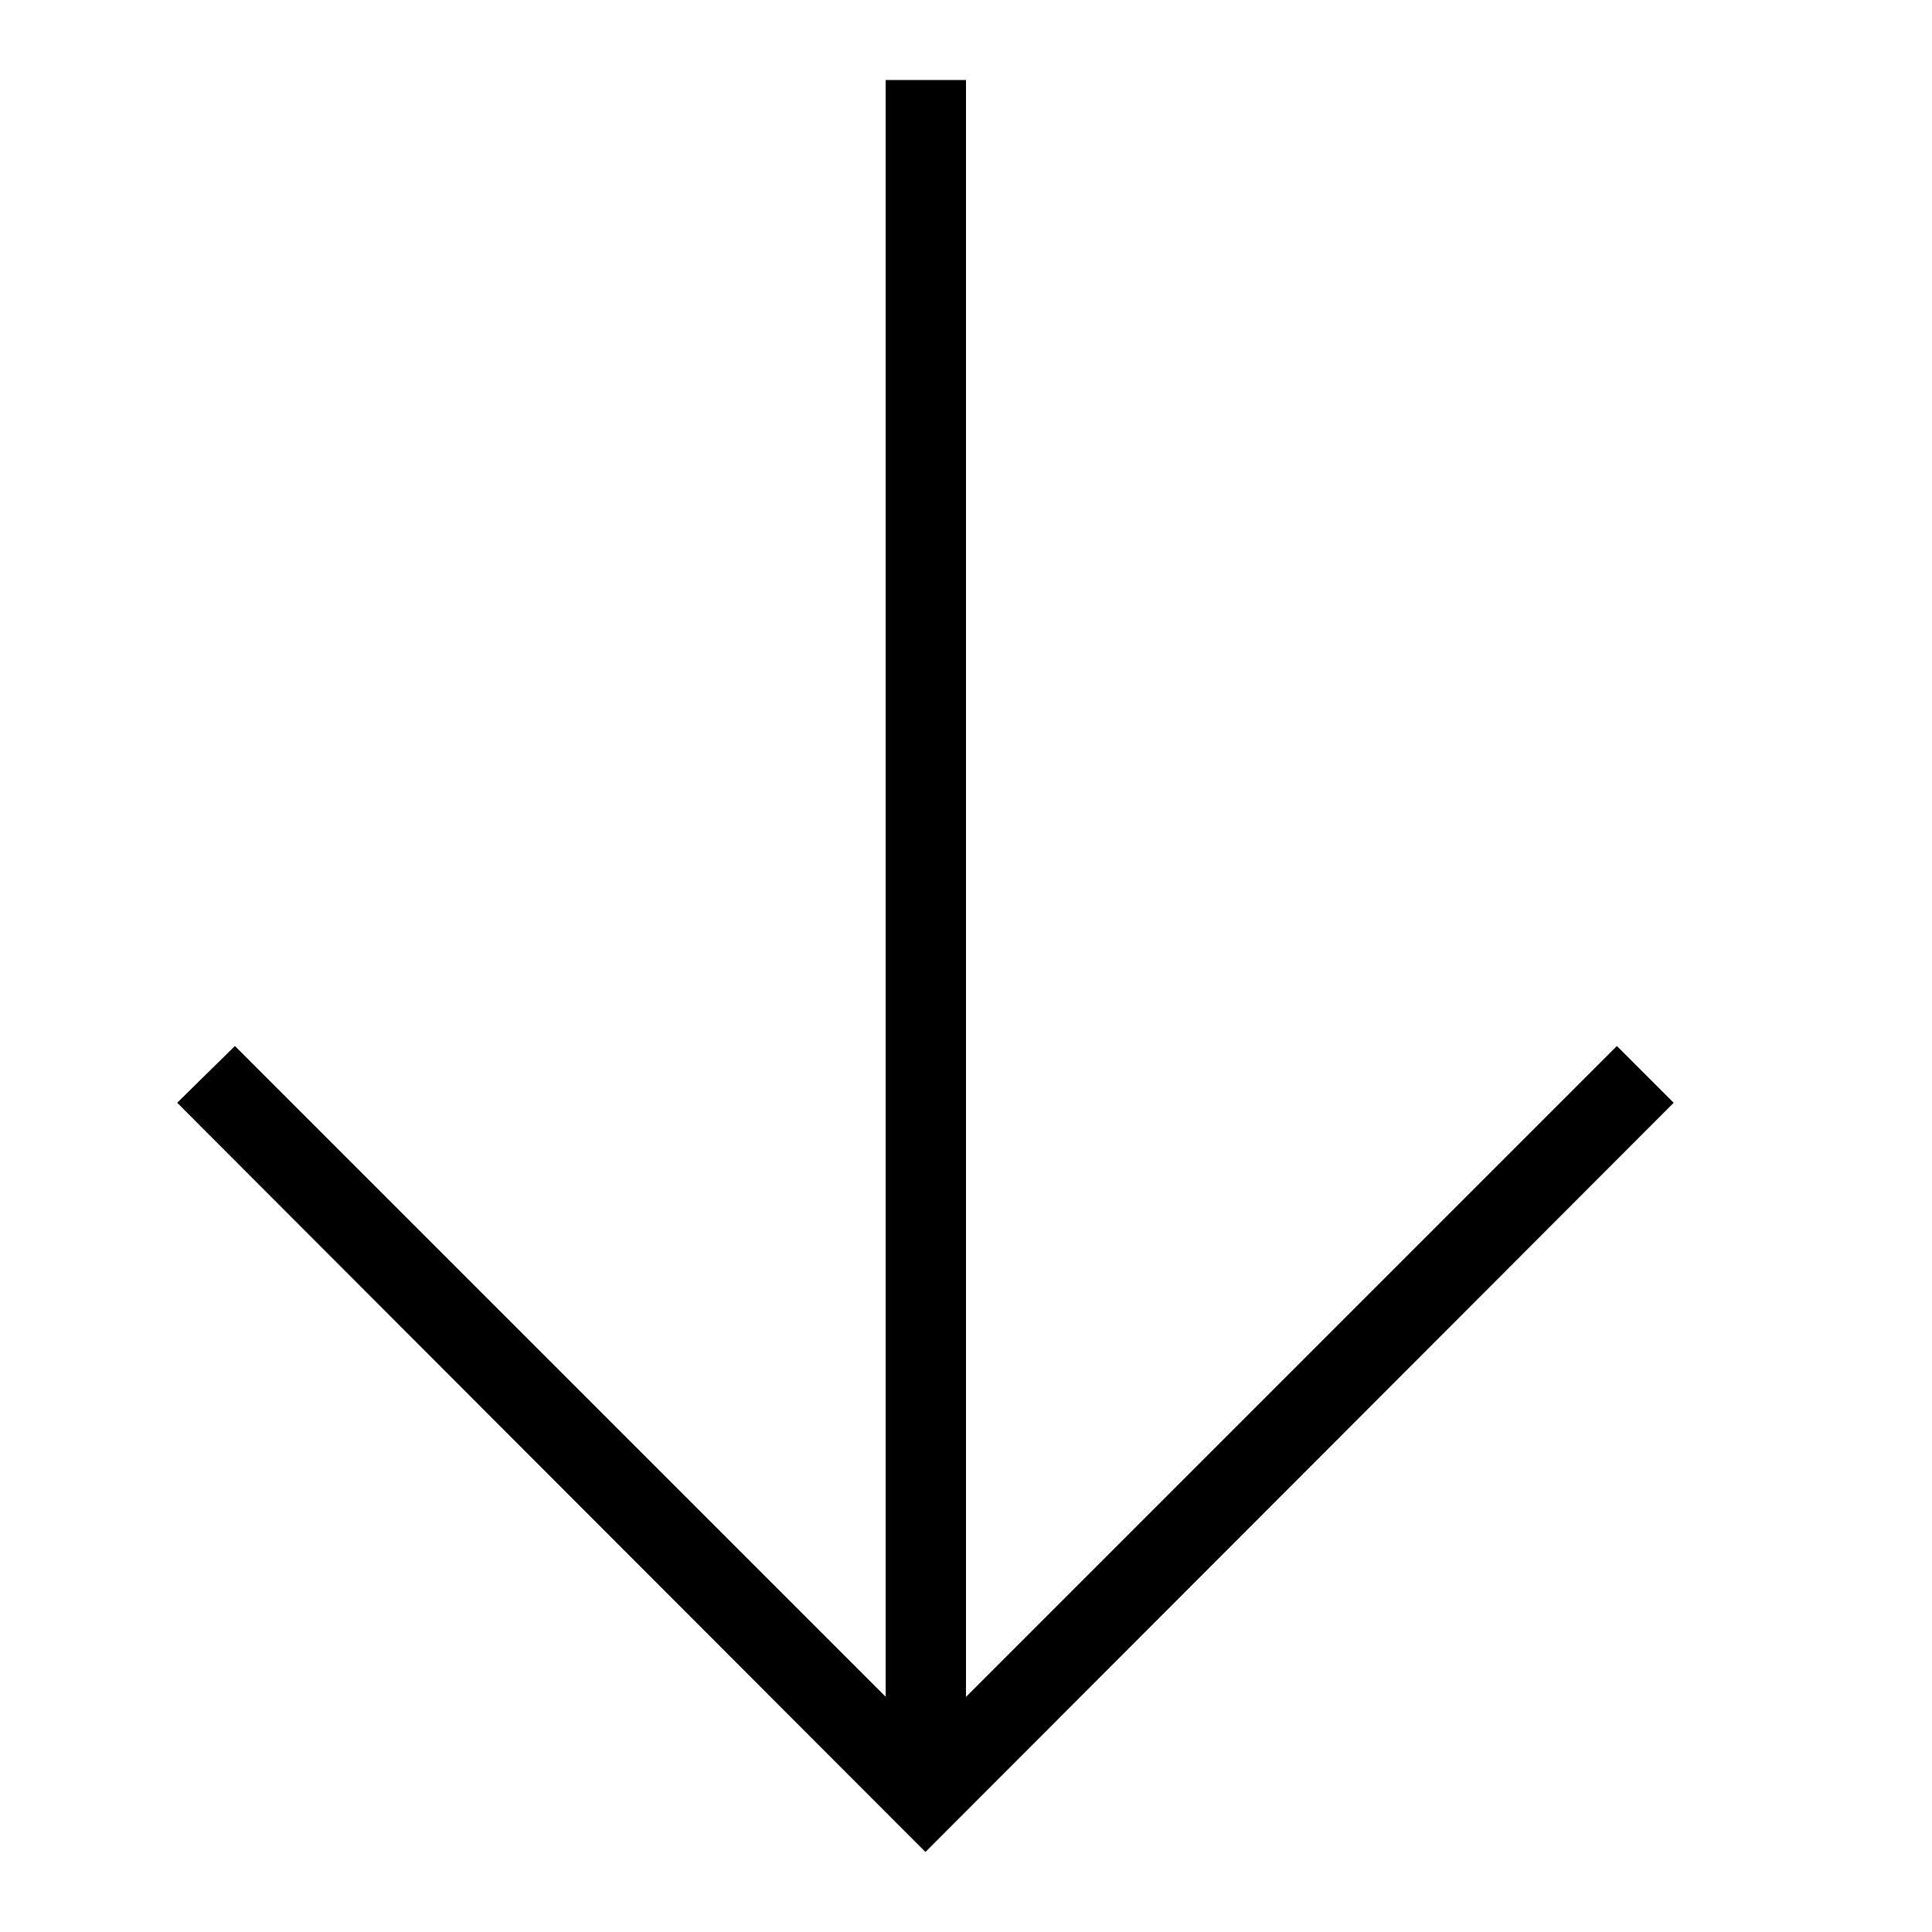<?xml version="1.0" standalone="no"?>
<svg xmlns="http://www.w3.org/2000/svg" viewBox="0,0,2048,2048">
  <path class='OfficeIconColors_HighContrast' d='M 1024 85 v 1714 l 690 -690 l 60 60 l -793 794 l -793 -794 l 61 -60 l 690 690 v -1714 z'/>
  <path class='OfficeIconColors_m24' d='M 1024 85 v 1714 l 690 -690 l 60 60 l -793 794 l -793 -794 l 61 -60 l 690 690 v -1714 z'/>
</svg>